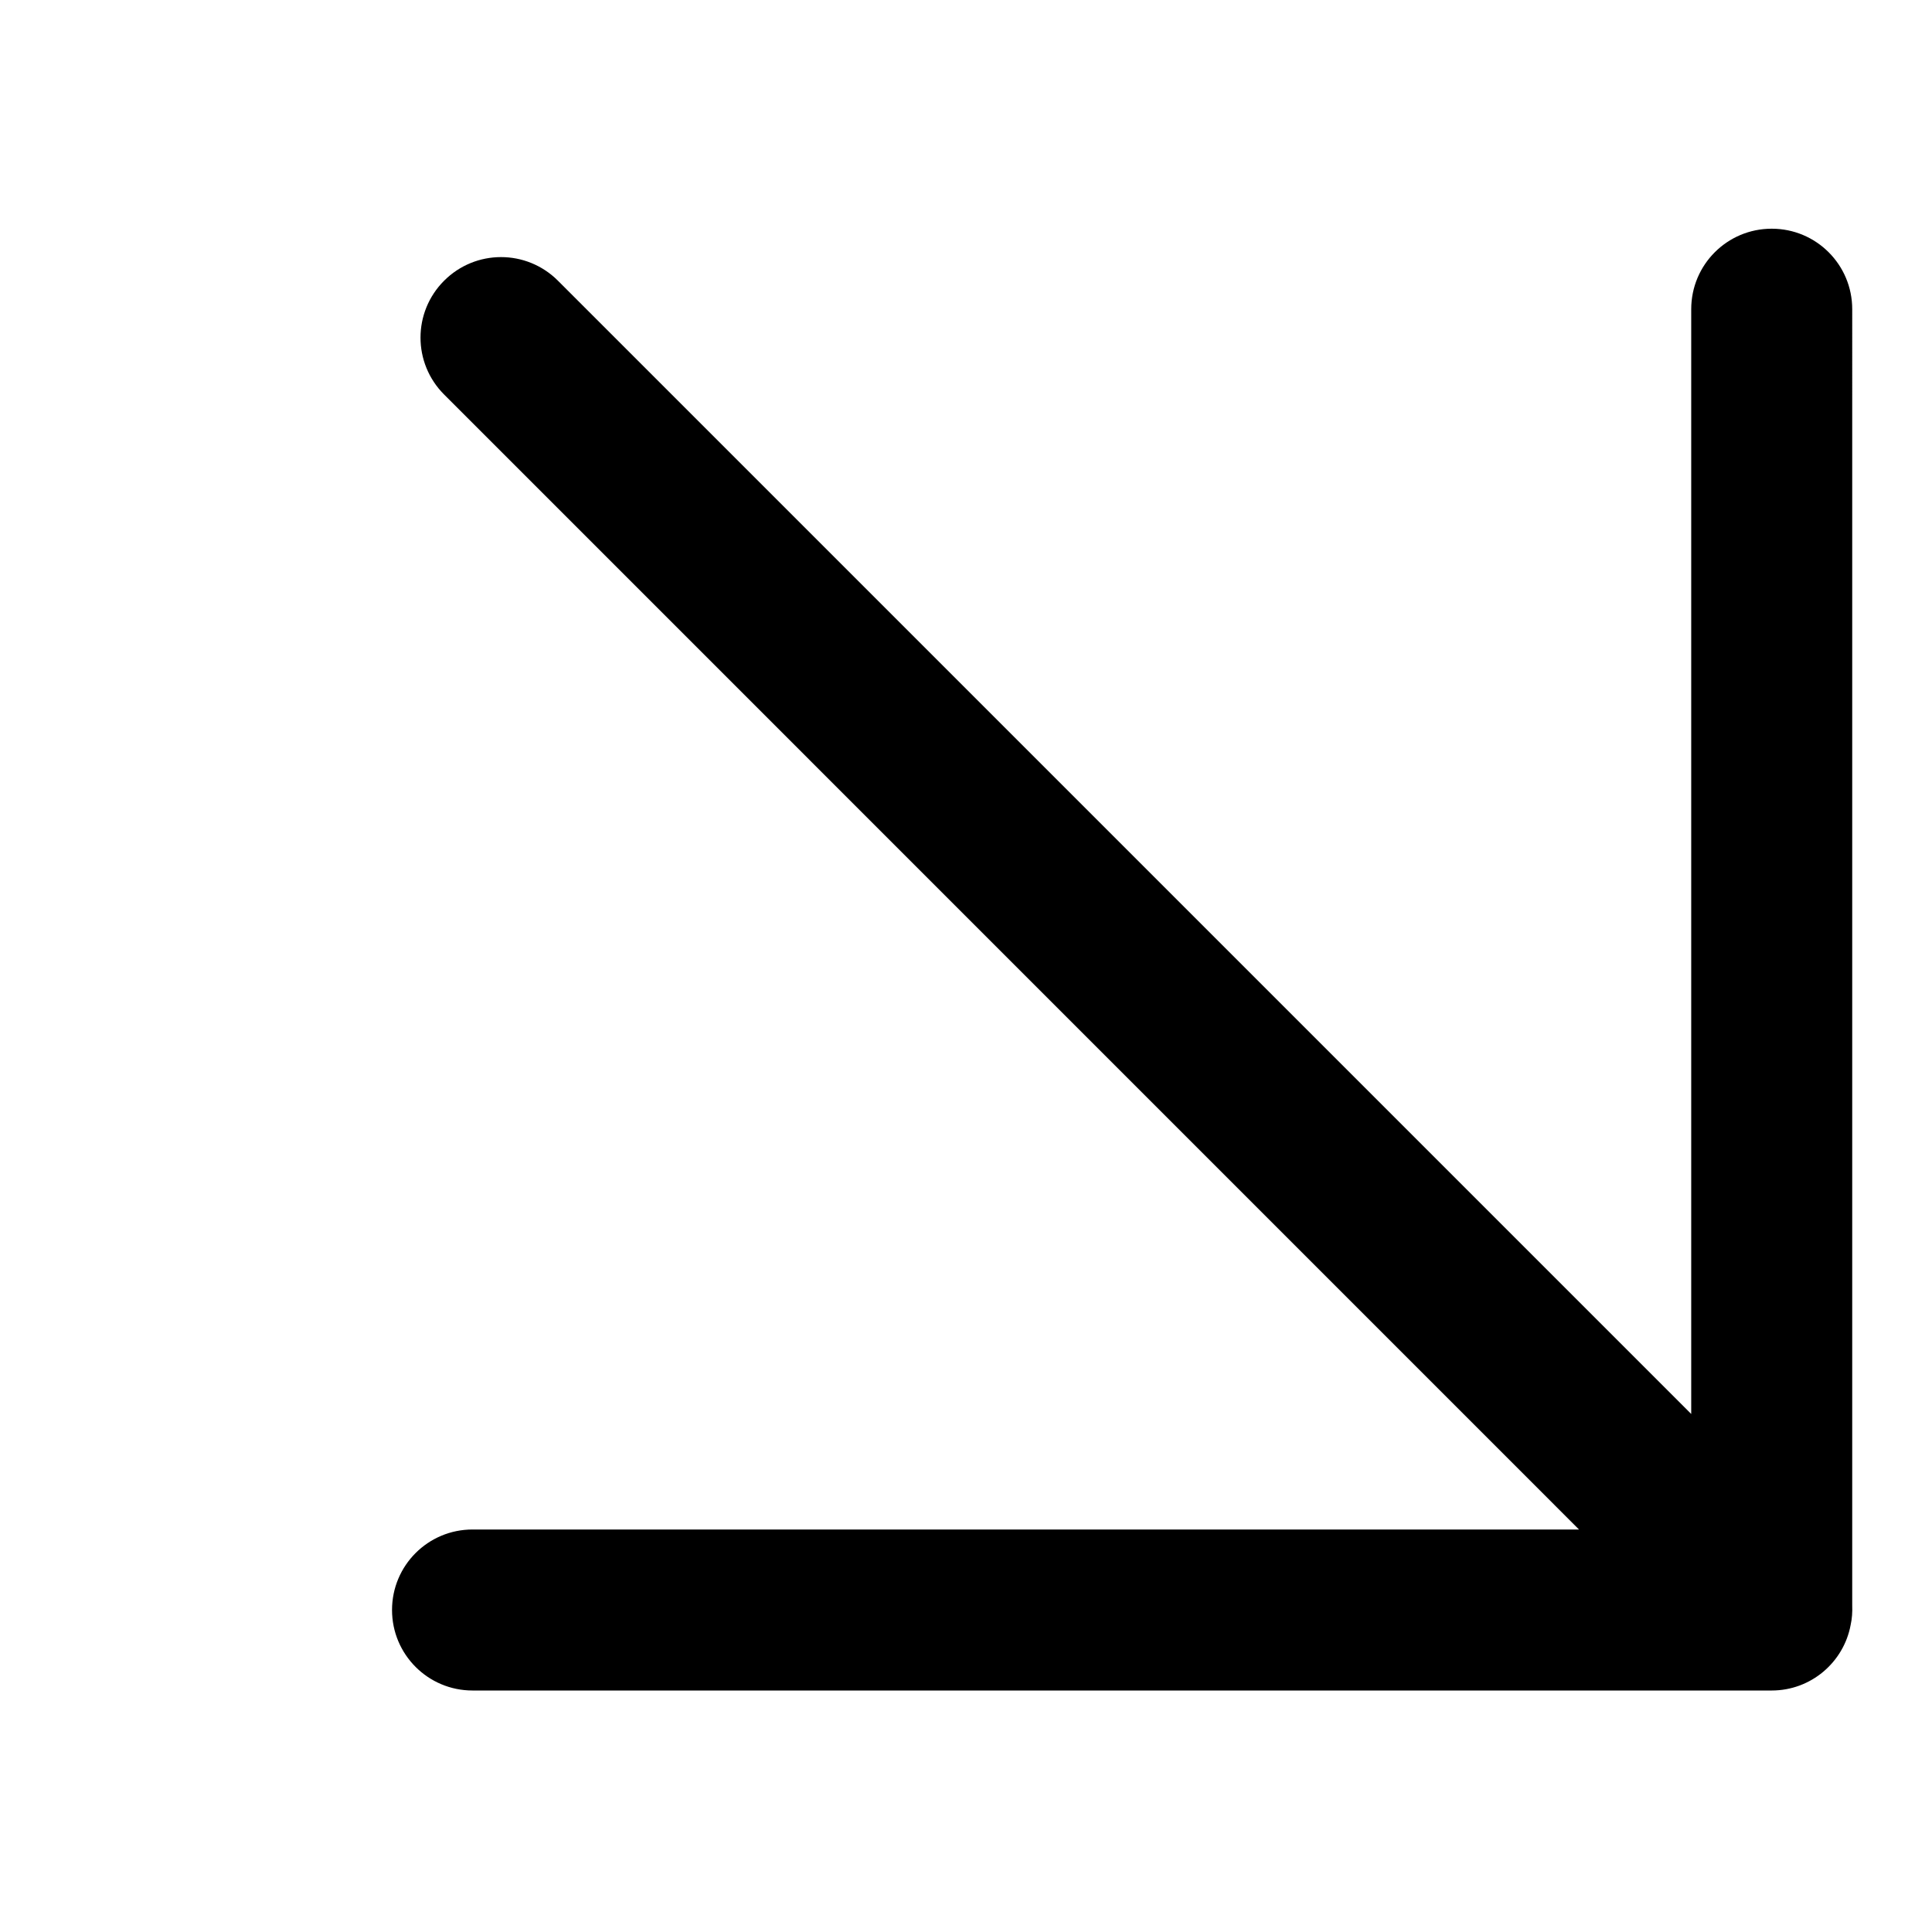 <?xml version="1.0" encoding="utf-8"?>
<!-- Generator: Adobe Illustrator 19.2.1, SVG Export Plug-In . SVG Version: 6.00 Build 0)  -->
<svg version="1.1" xmlns="http://www.w3.org/2000/svg" xmlns:xlink="http://www.w3.org/1999/xlink" x="0px" y="0px" width="24px"
	 height="24px" viewBox="0 0 24 24" enable-background="new 0 0 24 24" xml:space="preserve">
<g id="Filled_Icons">
	<path d="M22.009,2.841c-0.553,0-1,0.447-1,1v13.724L6.931,3.487c-0.391-0.391-1.023-0.391-1.414,0
		c-0.391,0.391-0.391,1.023,0,1.414L19.615,19H5.87c-0.553,0-1,0.447-1,1c0,0.552,0.447,1,1,1h16.139c0.487,0,0.893-0.35,0.98-0.812
		c0.018-0.081,0.023-0.162,0.02-0.244V3.841C23.009,3.288,22.562,2.841,22.009,2.841z"/>
</g>
<g id="Frames-24px">
	<rect fill="none" width="24" height="24"/>
</g>
</svg>
